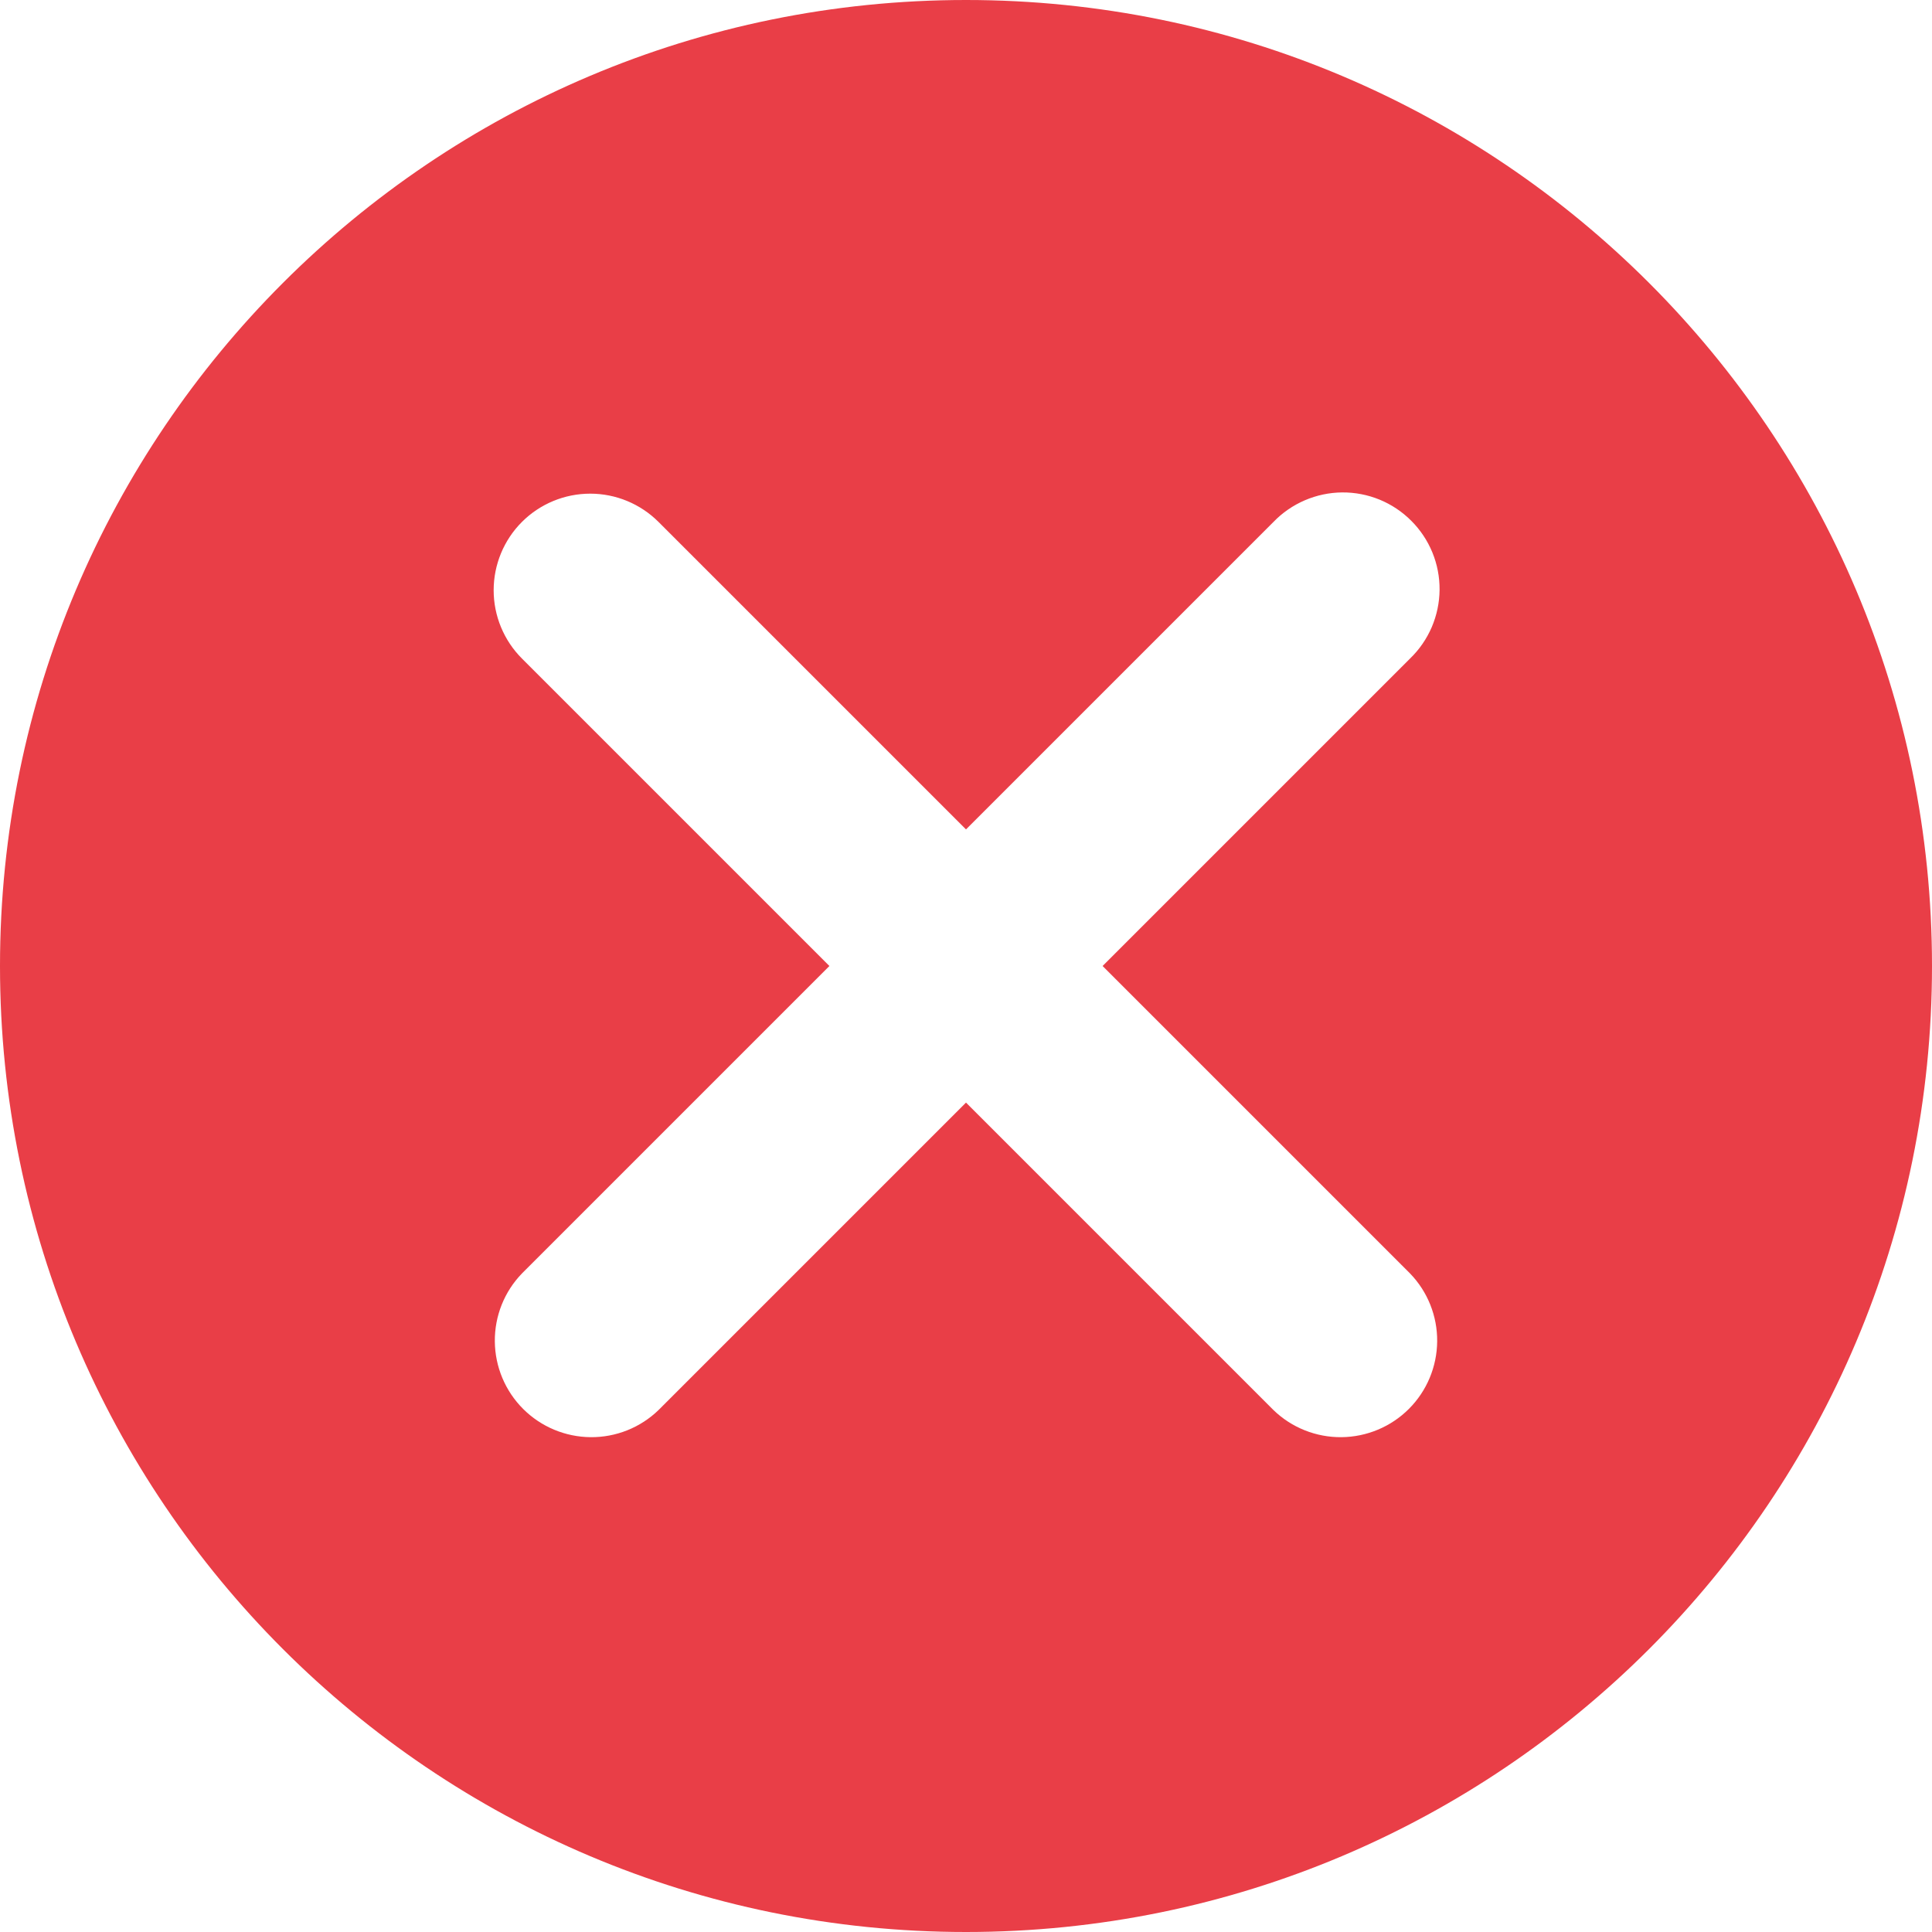 <svg width="33" height="33" viewBox="0 0 33 33" fill="none" xmlns="http://www.w3.org/2000/svg">
<path fill-rule="evenodd" clip-rule="evenodd" d="M16.5 33C25.613 33 33 25.613 33 16.5C33 7.387 25.613 0 16.5 0C7.387 0 0 7.387 0 16.5C0 25.613 7.387 33 16.5 33ZM8.915 8.915C9.224 8.606 9.644 8.432 10.082 8.432C10.519 8.432 10.939 8.606 11.248 8.915L16.5 14.167L21.752 8.915C21.904 8.757 22.086 8.632 22.288 8.545C22.489 8.459 22.705 8.413 22.924 8.411C23.143 8.409 23.361 8.451 23.564 8.534C23.766 8.617 23.951 8.74 24.105 8.895C24.26 9.049 24.383 9.234 24.466 9.436C24.549 9.639 24.591 9.856 24.589 10.076C24.587 10.295 24.541 10.511 24.455 10.713C24.368 10.914 24.243 11.096 24.085 11.248L18.833 16.5L24.085 21.752C24.386 22.063 24.552 22.48 24.548 22.913C24.544 23.345 24.371 23.759 24.065 24.065C23.759 24.371 23.345 24.544 22.913 24.548C22.48 24.552 22.063 24.386 21.752 24.085L16.5 18.833L11.248 24.085C10.937 24.386 10.52 24.552 10.087 24.548C9.655 24.544 9.241 24.371 8.935 24.065C8.629 23.759 8.456 23.345 8.452 22.913C8.448 22.48 8.614 22.063 8.915 21.752L14.167 16.5L8.915 11.248C8.606 10.939 8.432 10.519 8.432 10.082C8.432 9.644 8.606 9.224 8.915 8.915Z" fill="#E93E47"/>
</svg>
